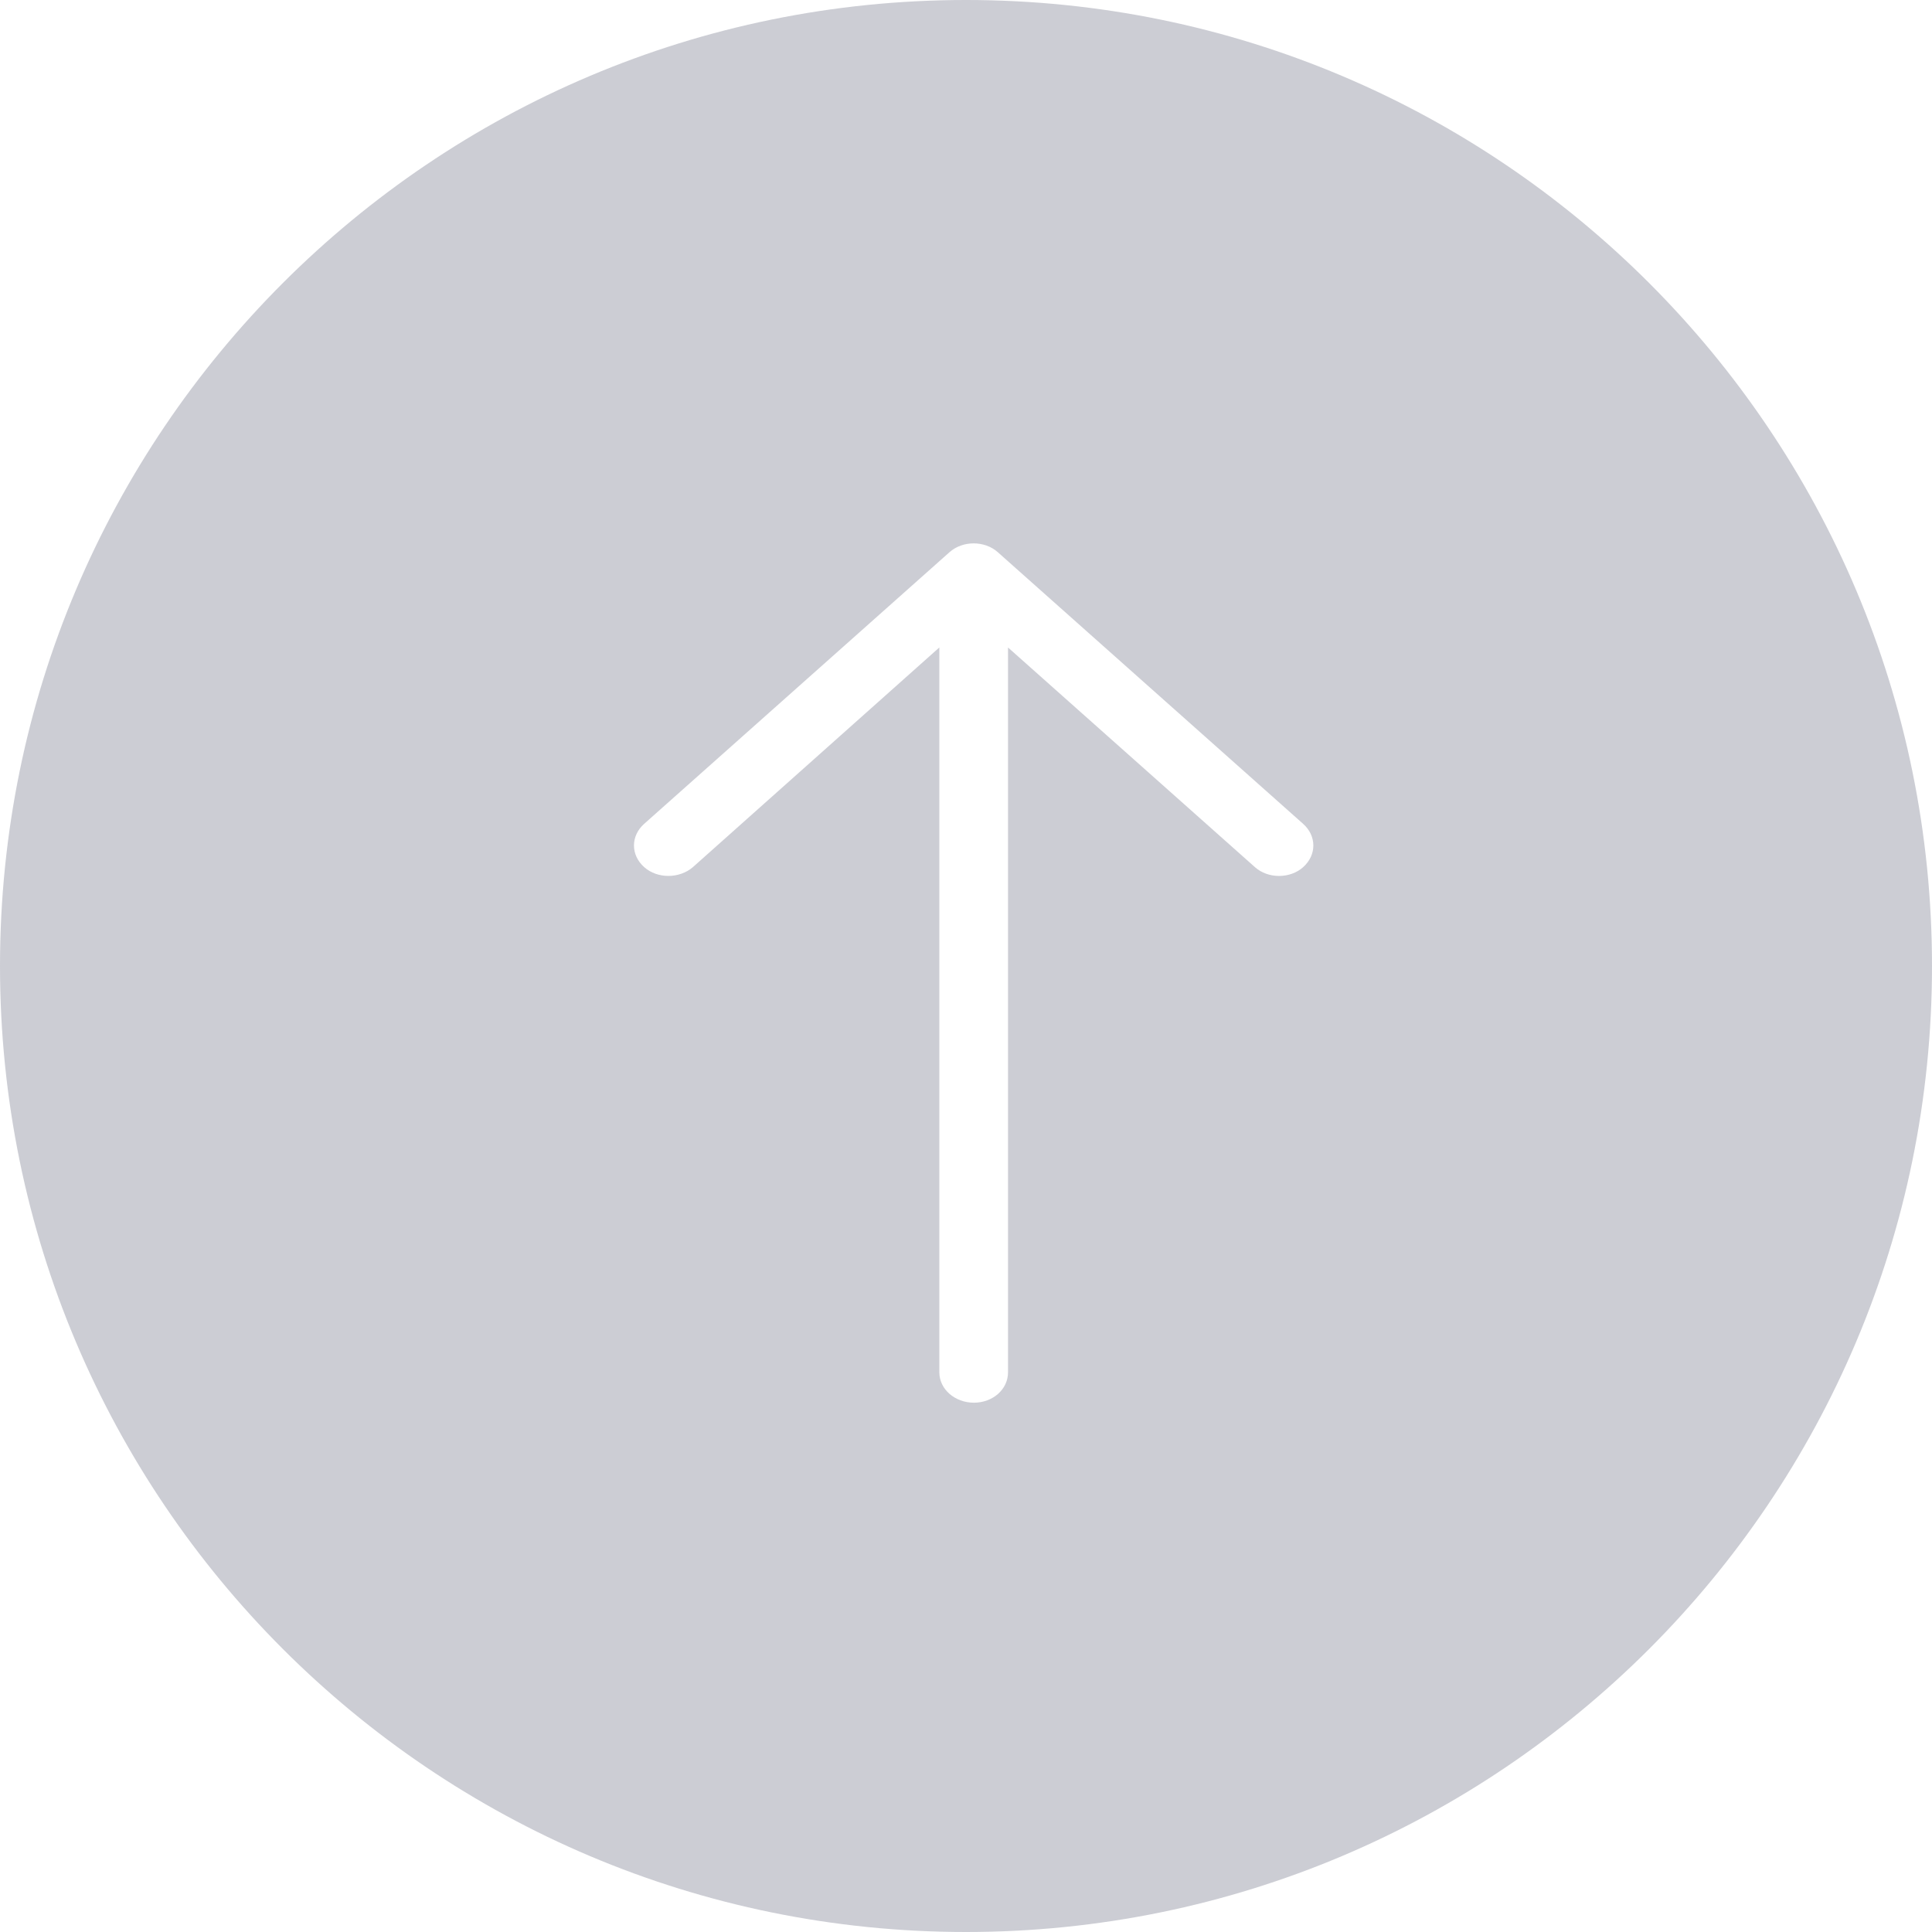 <svg xmlns="http://www.w3.org/2000/svg" width="64" height="64" fill="none"><path fill="#54596E" fill-rule="evenodd" d="M32 64c17.673 0 32-14.327 32-32C64 14.327 49.673 0 32 0 14.327 0 0 14.327 0 32c0 17.673 14.327 32 32 32zm11.168-35.274c.451-.402.451-1.034 0-1.435l-10.116-9c-.435-.388-1.16-.388-1.597 0L21.34 27.29c-.452.401-.452 1.033 0 1.435.435.388 1.161.388 1.613 0l8.164-7.277v24.013c0 .56.516 1.005 1.145 1.005.63 0 1.13-.445 1.13-1.005V21.449l8.18 7.277c.435.388 1.16.388 1.597 0z" clip-rule="evenodd" opacity=".3"/></svg>
